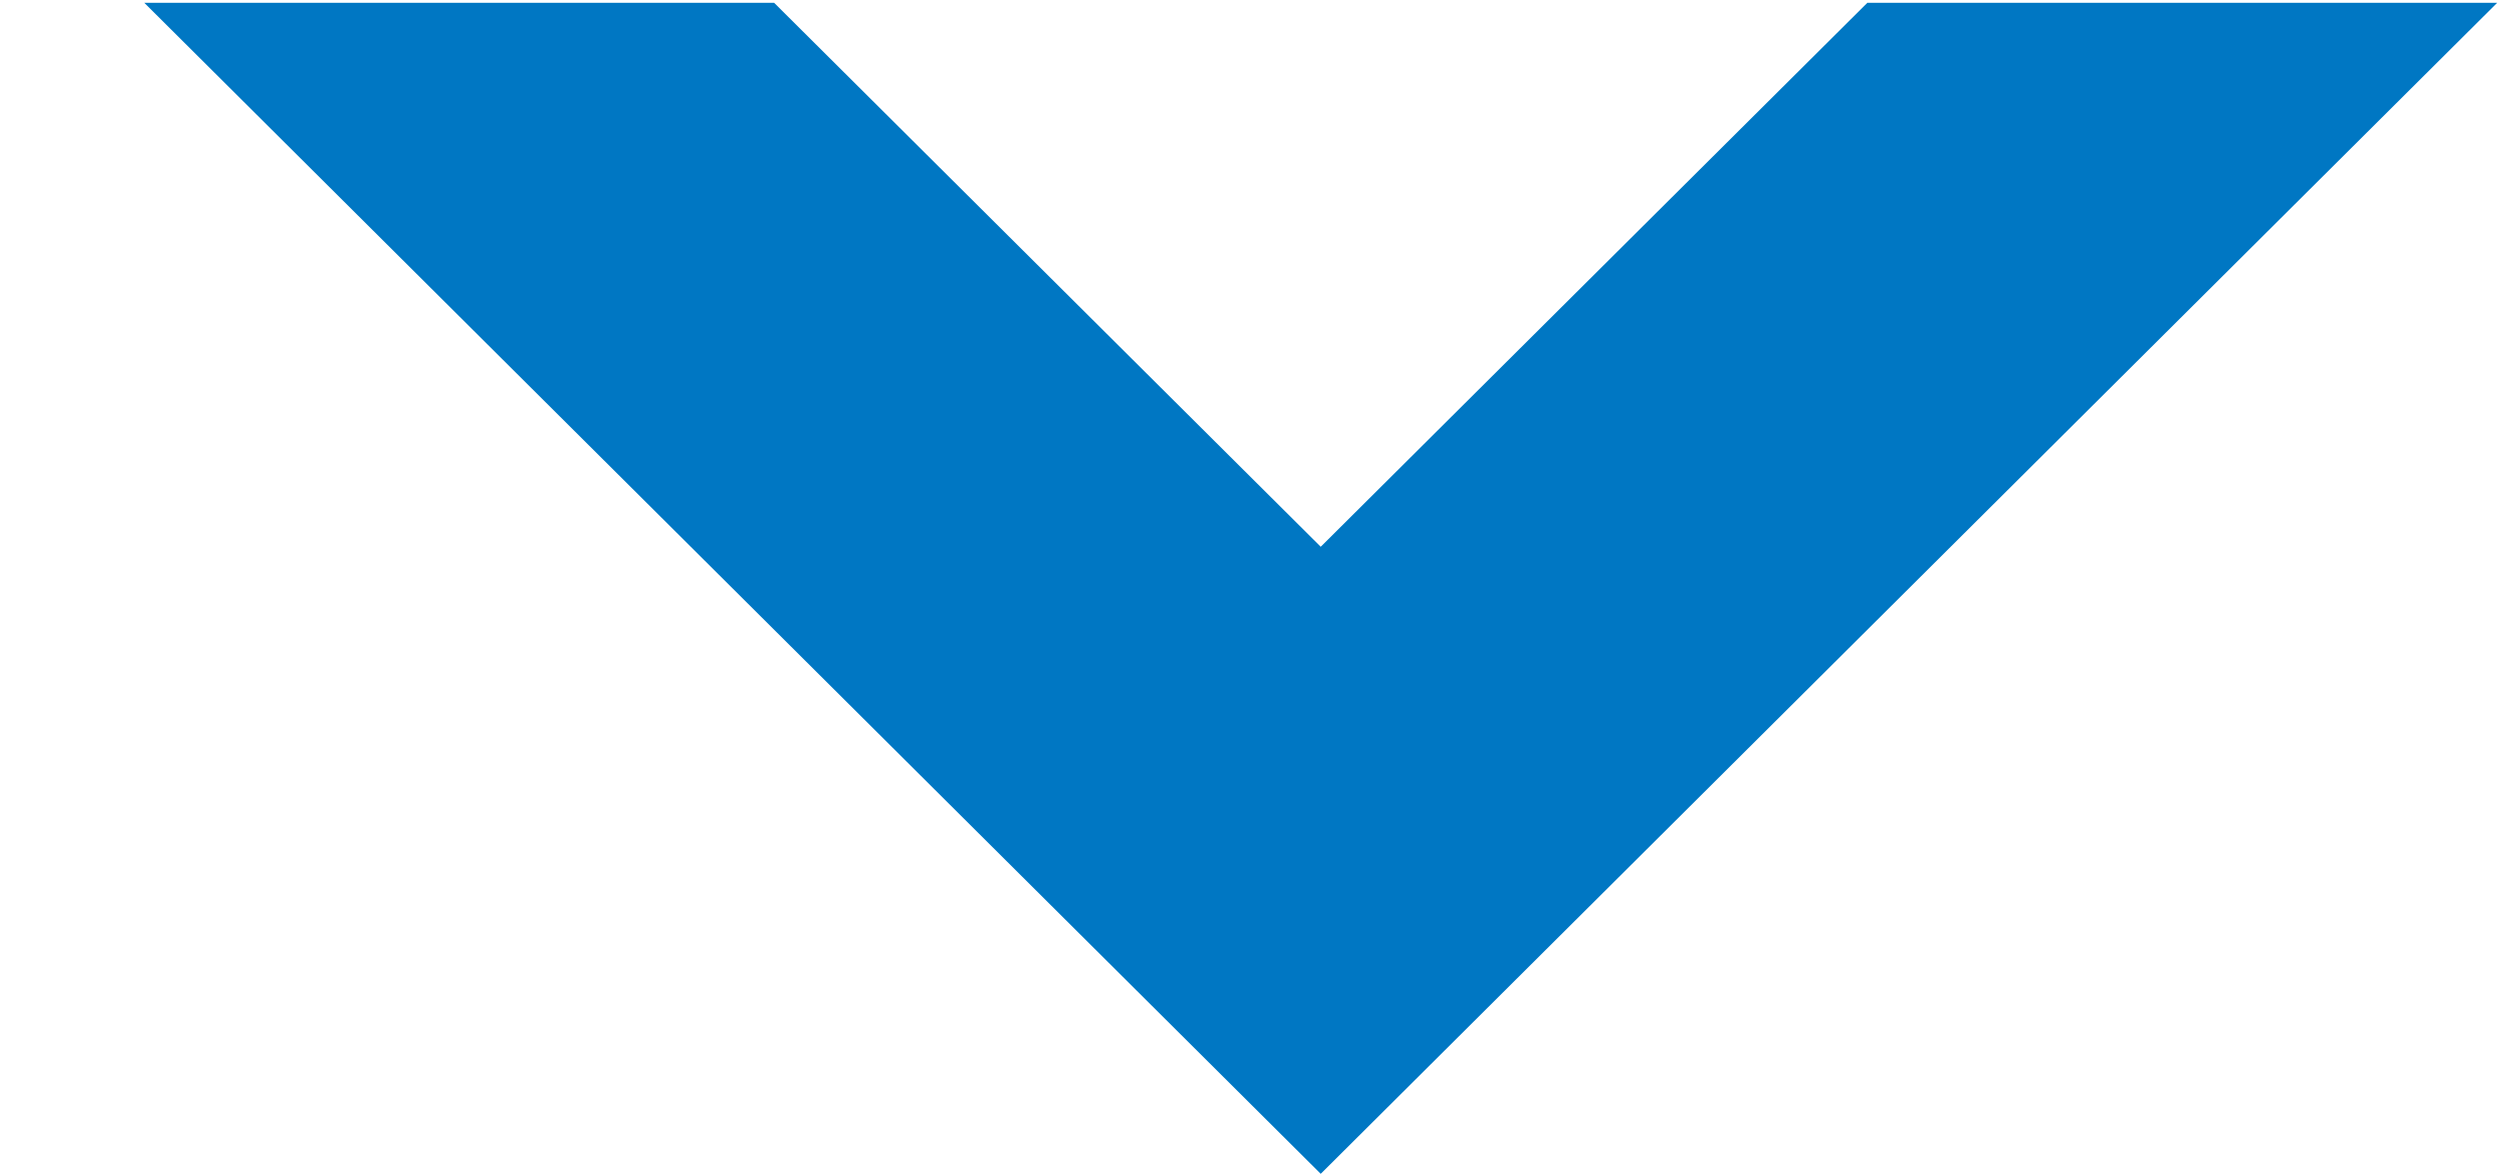 <svg width="17px" height="8px" viewBox="0 0 17 8" version="1.1" xmlns="http://www.w3.org/2000/svg" xmlns:xlink="http://www.w3.org/1999/xlink">
    <title>4D810161-7D2D-4F2F-86A5-6402A95283C8</title>
    <g id="Assets" stroke="none" stroke-width="1" fill="none" fill-rule="evenodd">
        <g id="0.3-assets" transform="translate(-780, -814)" fill="#0077C3" fill-rule="nonzero">
            <g id="chevron" transform="translate(780, 814)">
                <polygon id="Path-Copy" transform="translate(8.981, 4) rotate(-270) translate(-8.981, -4) " points="5 -4 5 0.283 8.699 4 5 7.717 5 12 12.963 4"></polygon>
            </g>
        </g>
    </g>
</svg>